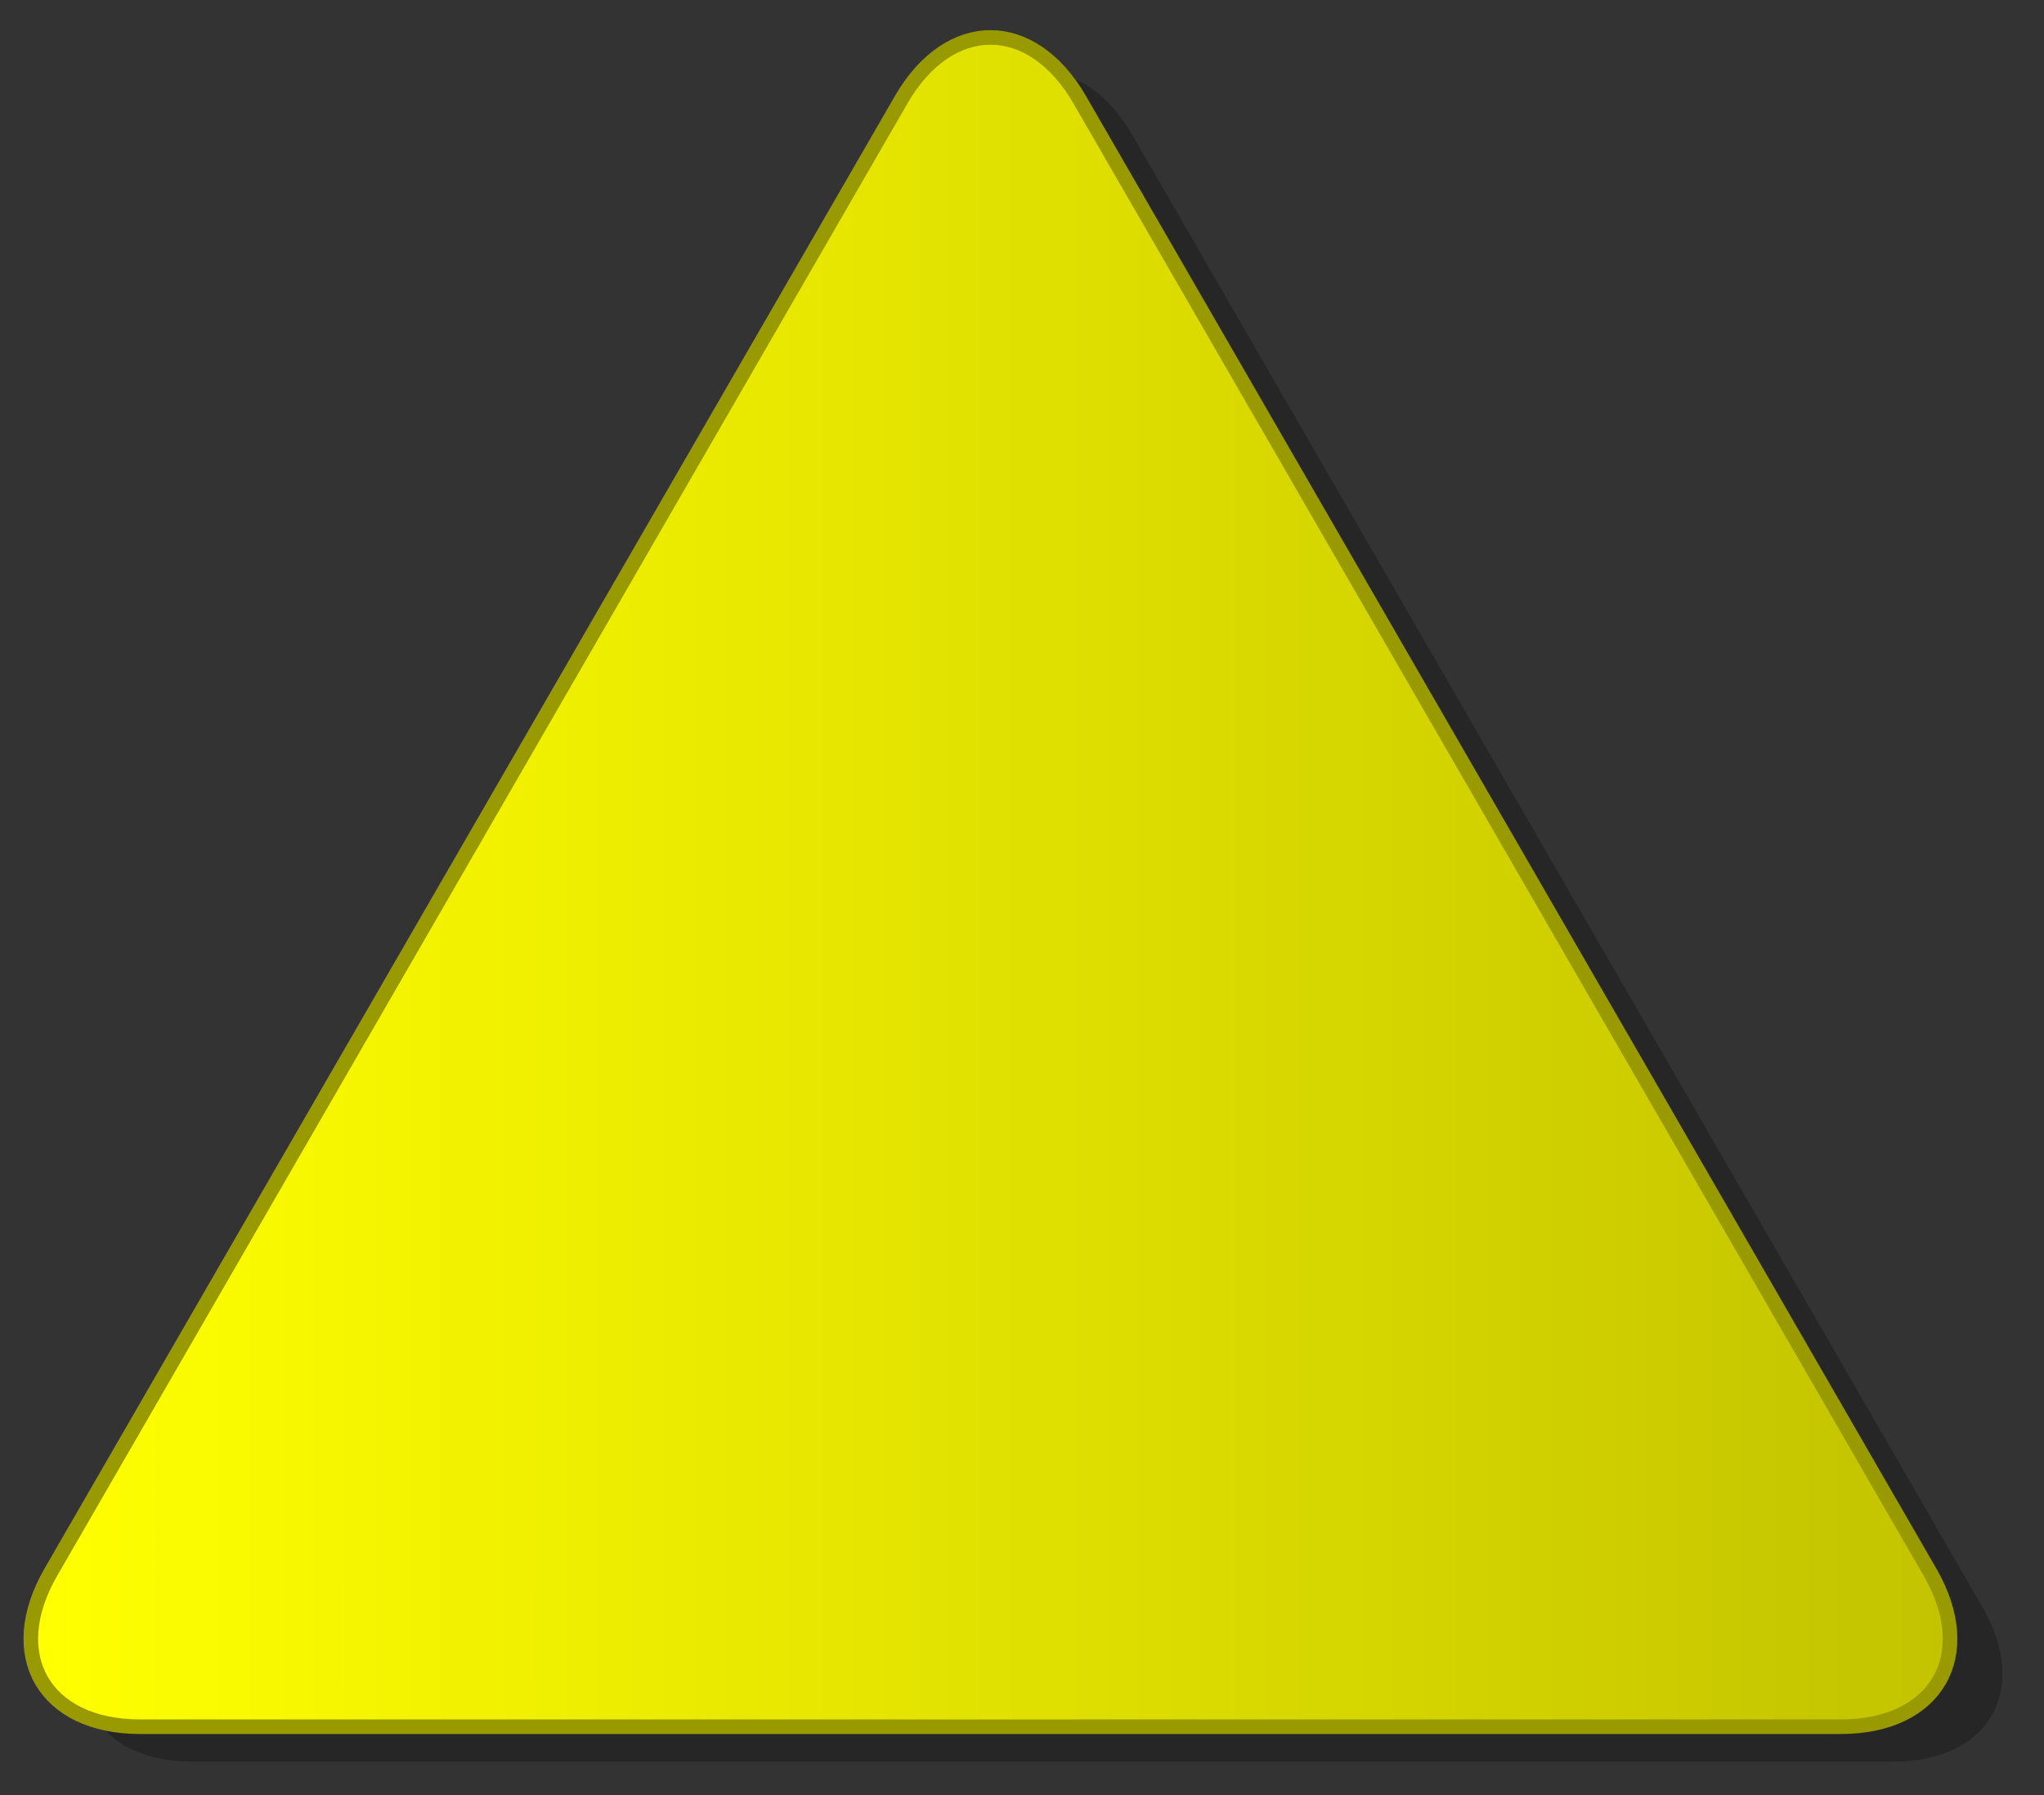 <?xml version="1.0" encoding="utf-8"?>
<!DOCTYPE svg PUBLIC "-//W3C//DTD SVG 1.1//EN" "http://www.w3.org/Graphics/SVG/1.1/DTD/svg11.dtd">
<svg
    xmlns="http://www.w3.org/2000/svg"
    width="140px"
    height="123px">
    <rect width="100%" height="100%" fill="#333333" stroke="none"/>
    <g>
        <linearGradient id="GRA_YELLOW" gradientUnits="userSpaceOnUse" x1="3" y1="60" x2="140" y2="60">
			<stop  offset="0" style="stop-color:#FFFF00"/>
			<stop  offset="1" style="stop-color:#C0C000"/>
		</linearGradient>
		<path opacity="0.25" d="M71.427,120.692l-58.237-0.001c-6.572-0.001-9.401-4.899-6.115-10.592
			l29.118-50.437l29.12-50.435c3.286-5.692,8.944-5.692,12.23,0l29.12,50.435l29.117,50.437c3.287,5.692,0.457,10.591-6.114,10.592
			L71.427,120.692z"/>
        <path fill="url(#GRA_YELLOW)" stroke="#999900" d="M67.836,118.3l-58.237-0.002
			c-6.572,0-9.401-4.898-6.115-10.592l29.118-50.436l29.12-50.435c3.286-5.692,8.944-5.692,12.23,0l29.12,50.435l29.117,50.436
			c3.287,5.693,0.457,10.592-6.114,10.592L67.836,118.3z"/>
	</g>
</svg>
